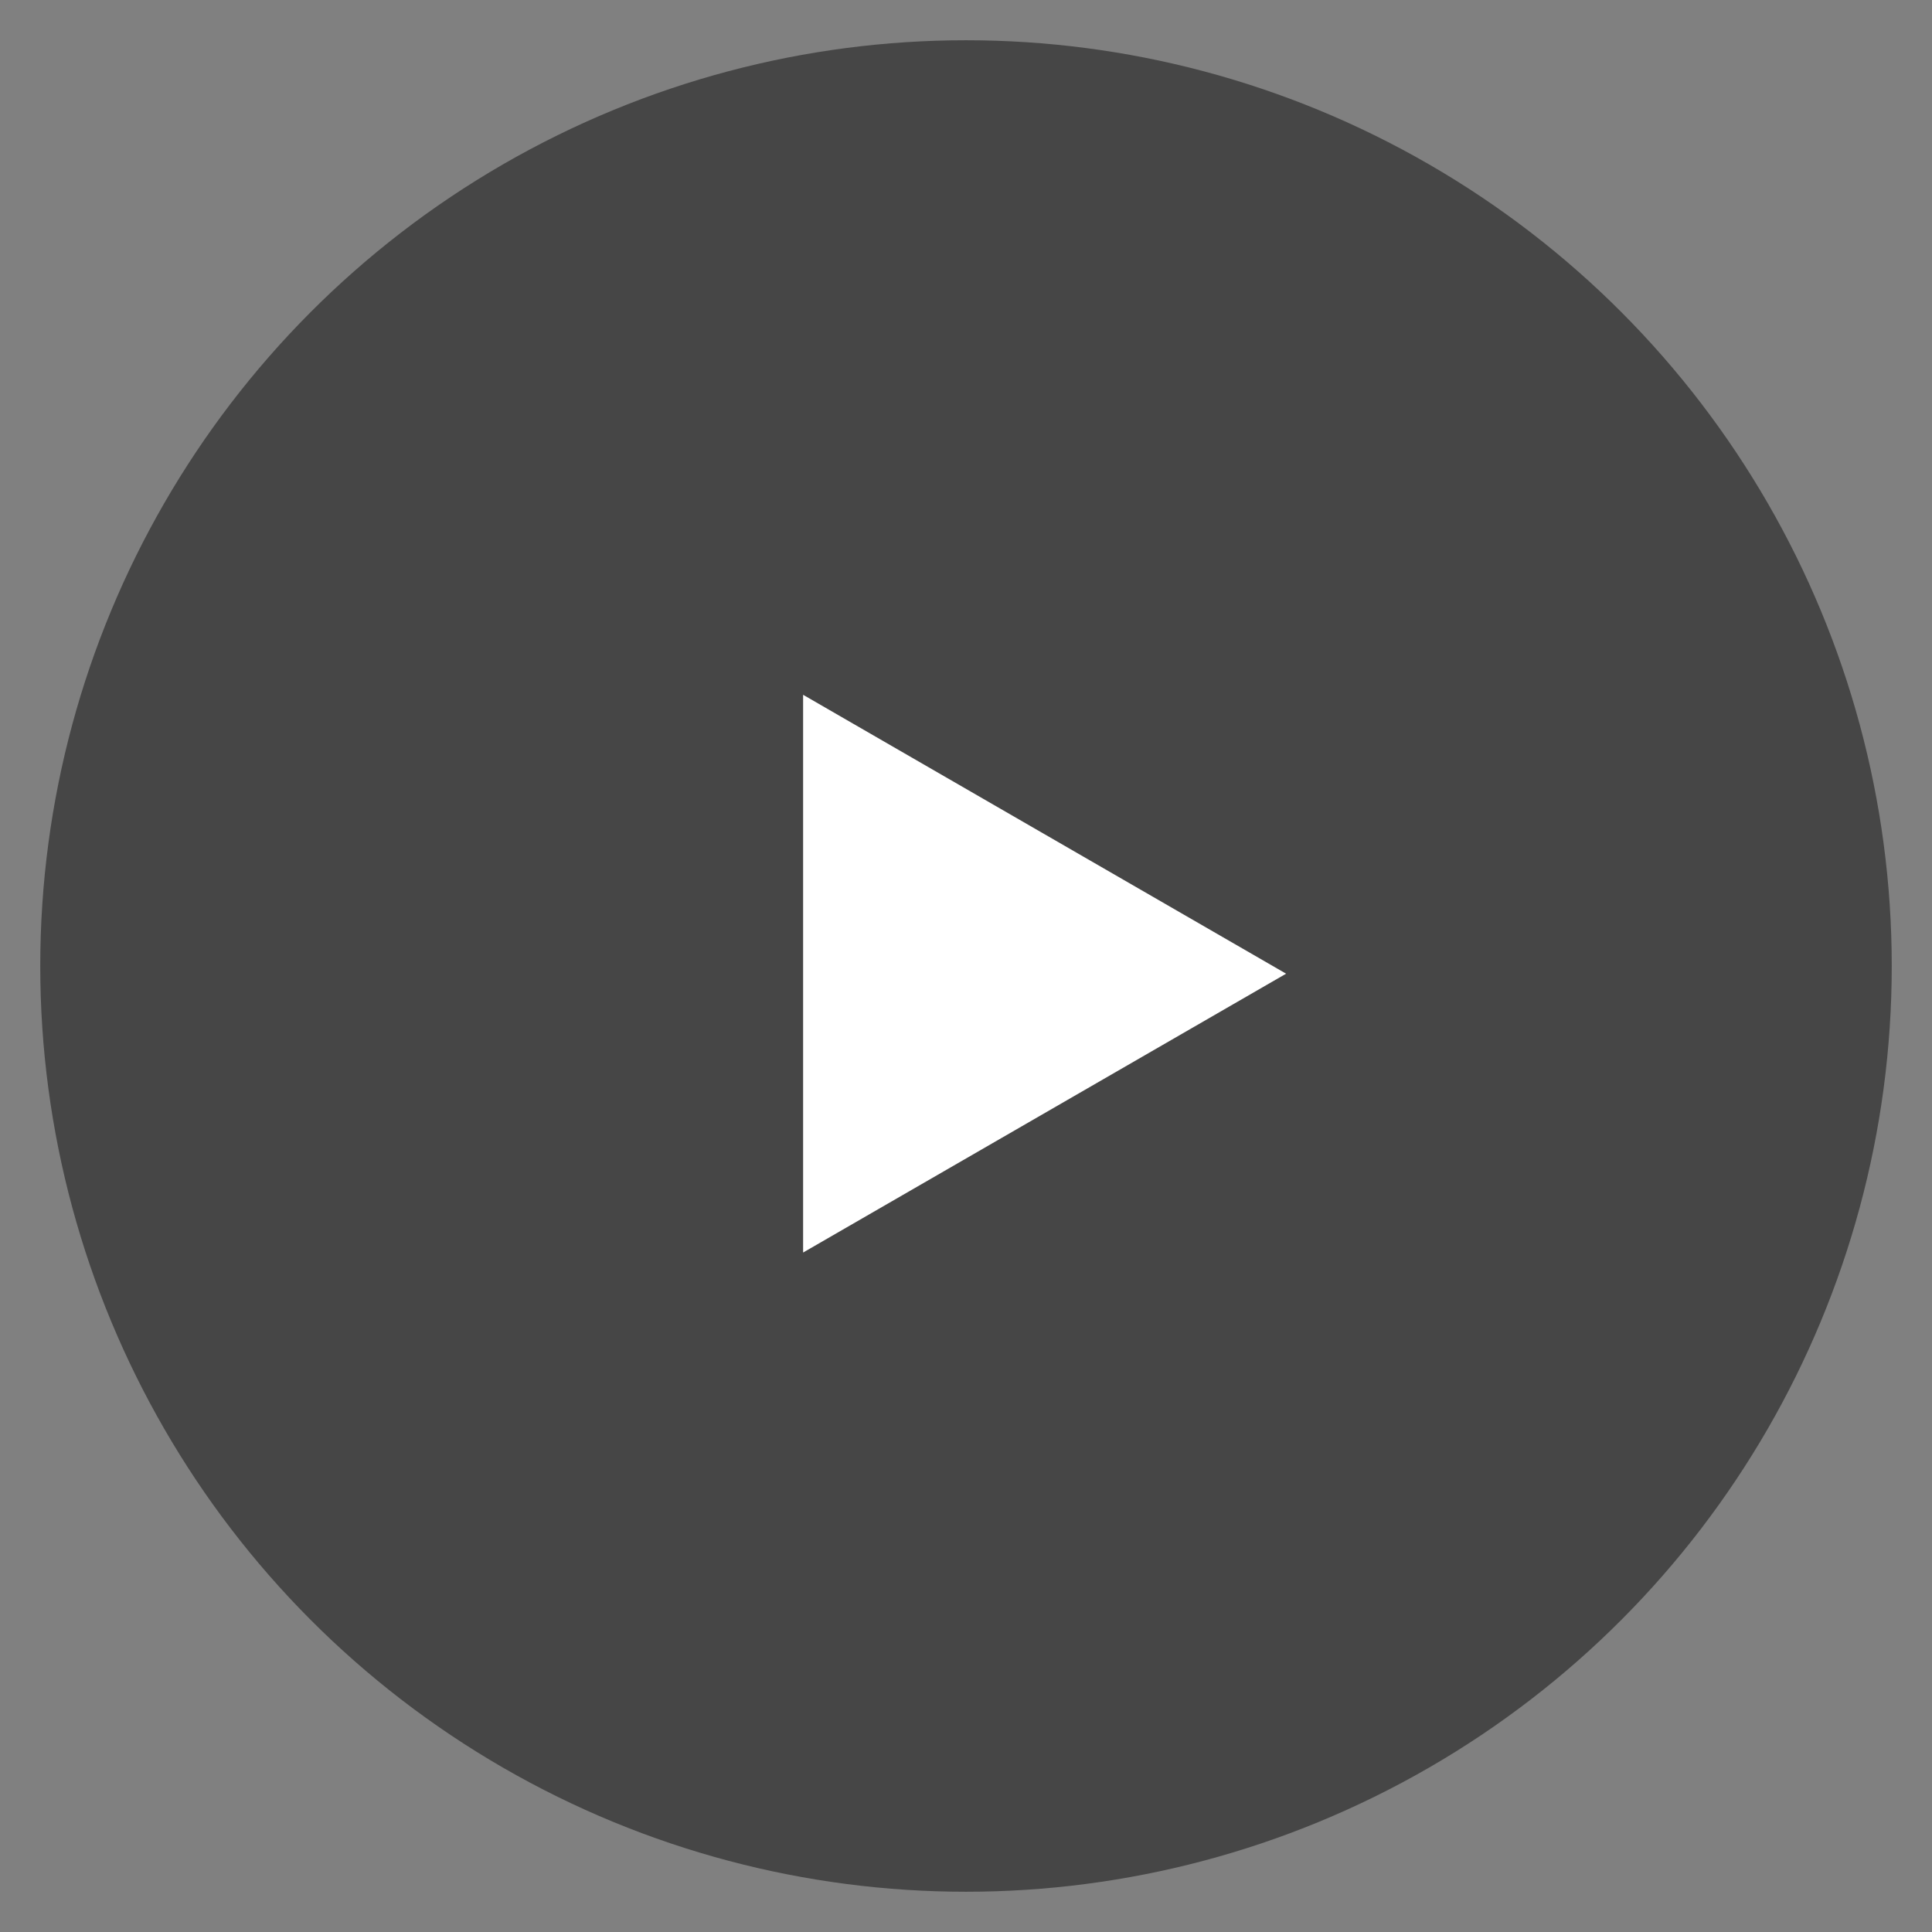 <svg xmlns="http://www.w3.org/2000/svg" viewBox="0 0 48 48"><rect x="0" y="0" width="48" height="48" fill="#808080" stroke="none"/><g data-name="Layer 2"><path fill="none" d="M0 0h48v48H0z"/><circle cx="24" cy="24" r="23" opacity=".45"/><path fill="#fff" d="M31.953 24.191l-12-6.929v13.857l12-6.928z"/></g></svg>